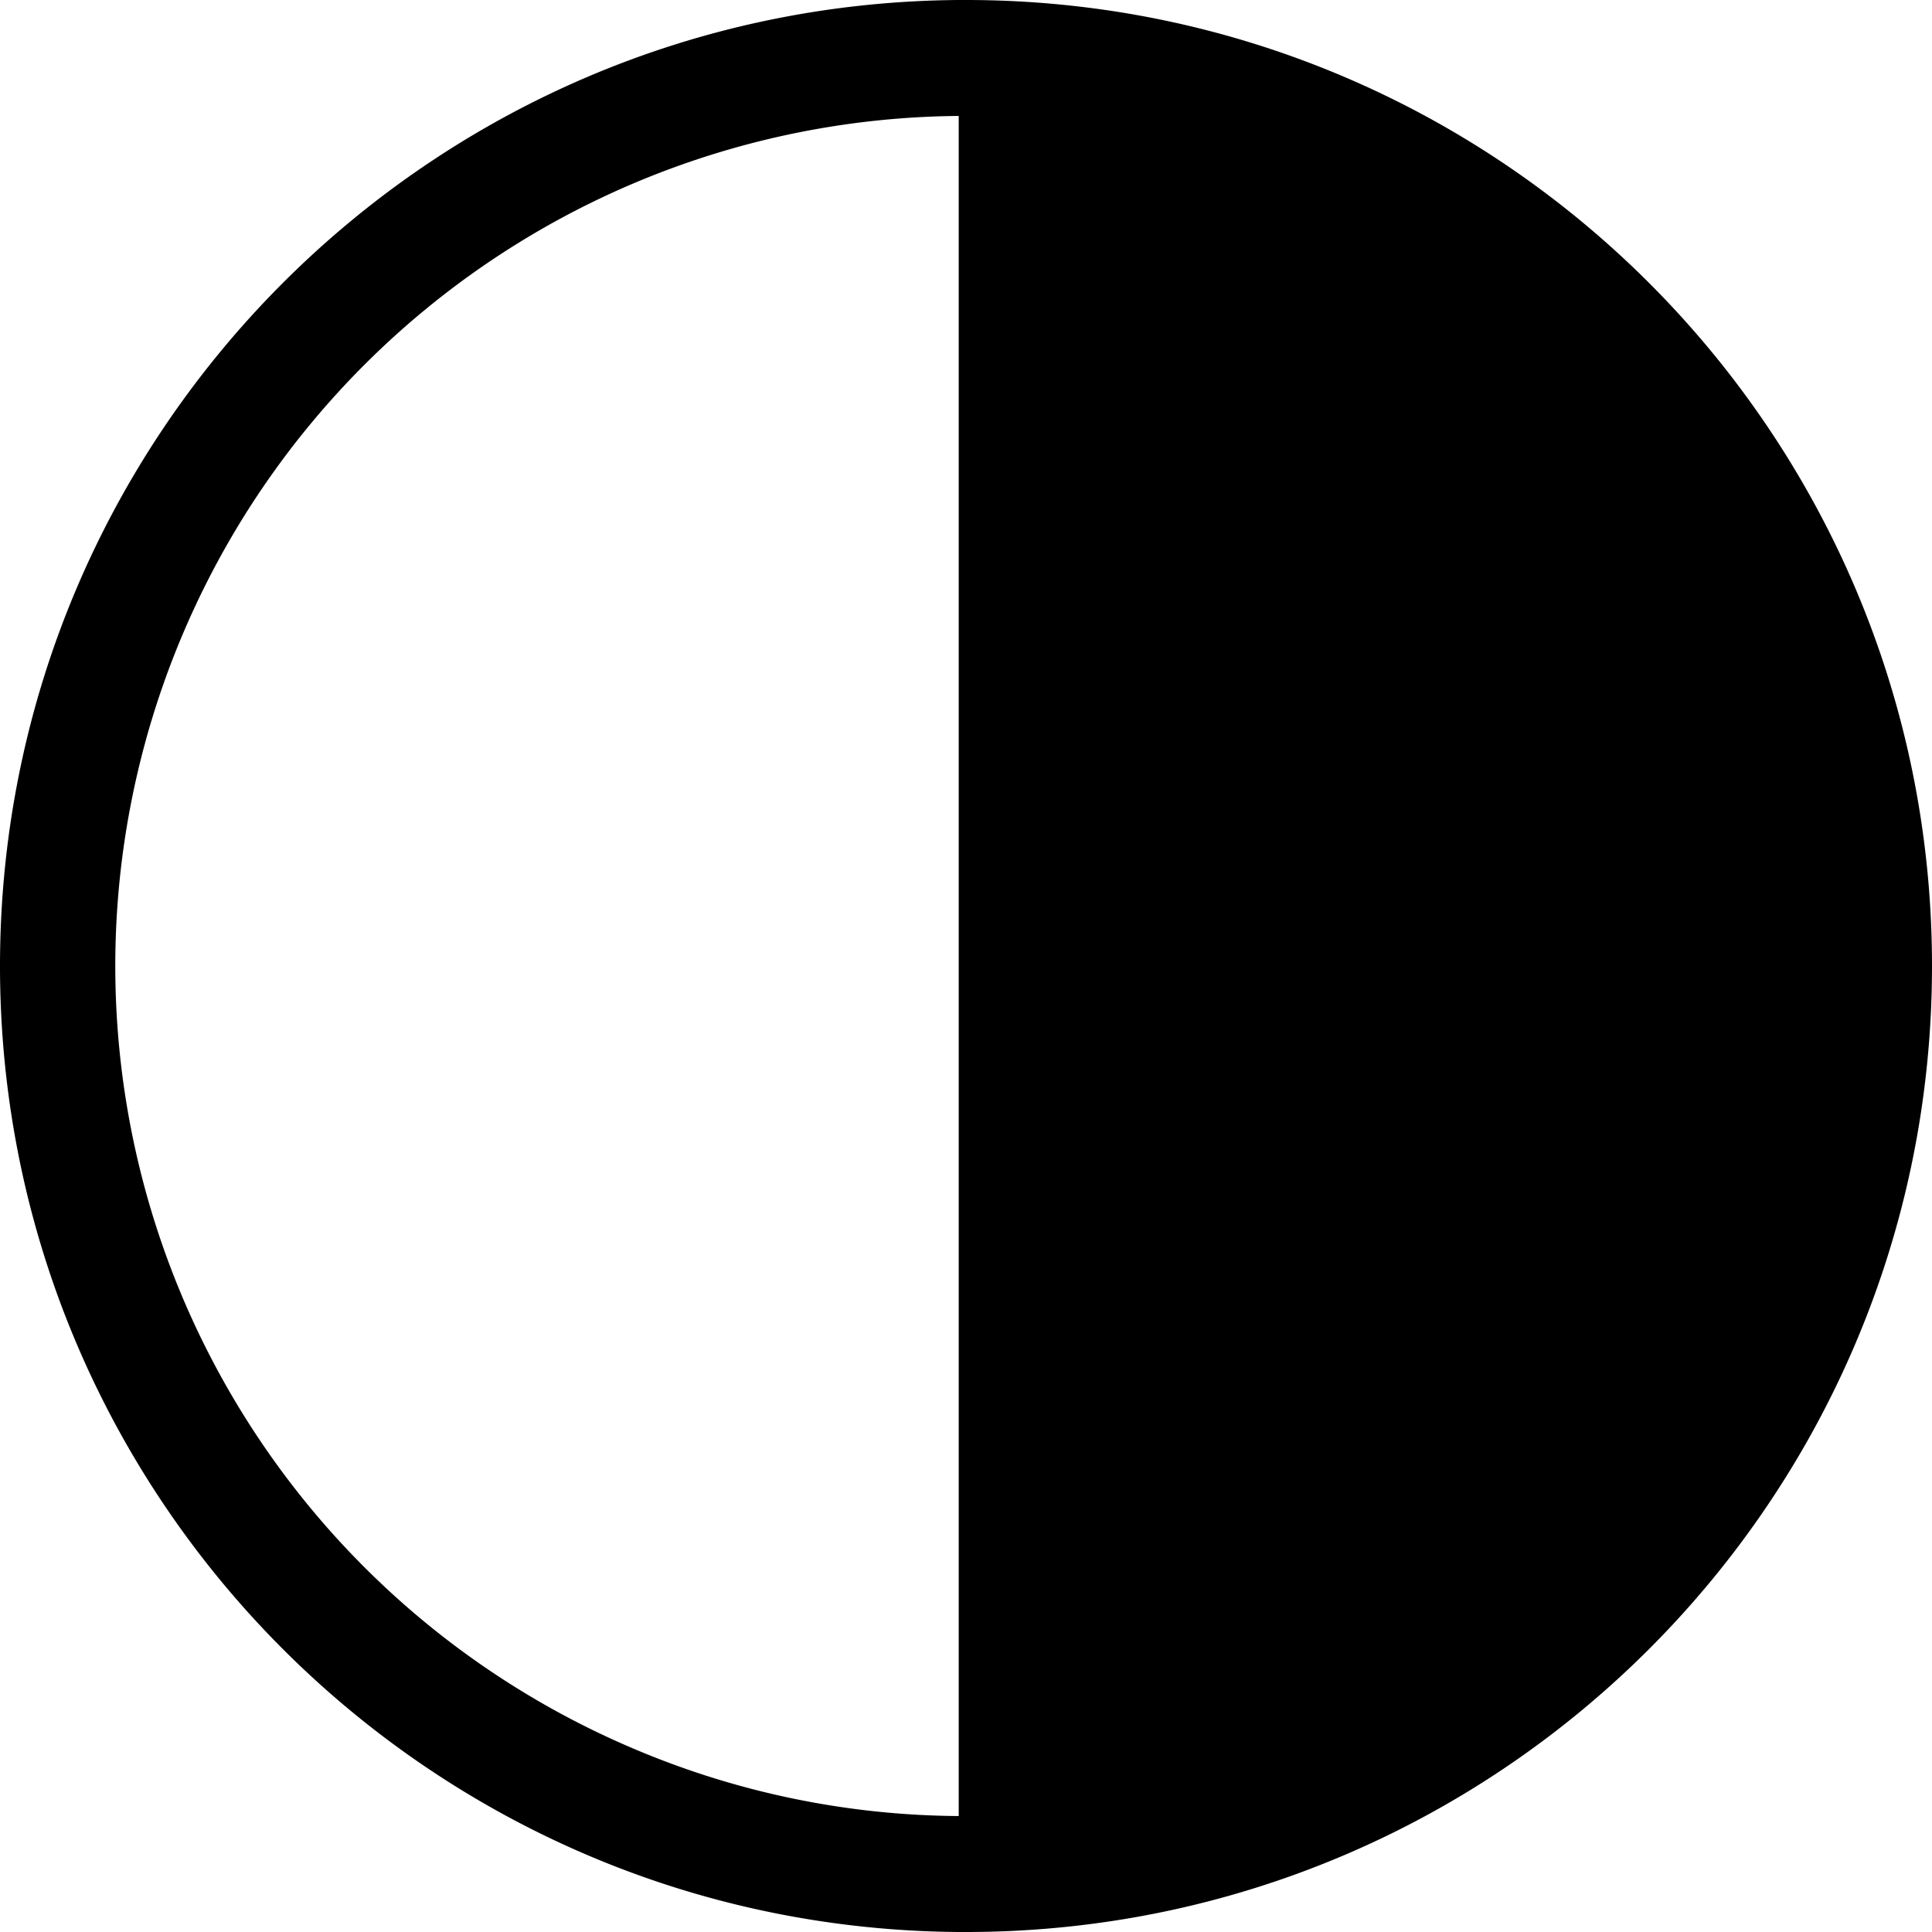 <svg id="Layer_1" data-name="Layer 1" xmlns="http://www.w3.org/2000/svg" viewBox="0 0 512 512"><title>contrast</title><path d="M256,0h-1.93C113.58,1,0,115.25,0,256S113.58,511,254.07,512H256c141.39,0,256-114.62,256-256S397.39,0,256,0ZM168.32,463.59A225.28,225.28,0,0,1,254.07,30.73V481.27A223.56,223.56,0,0,1,168.32,463.59Z"/></svg>